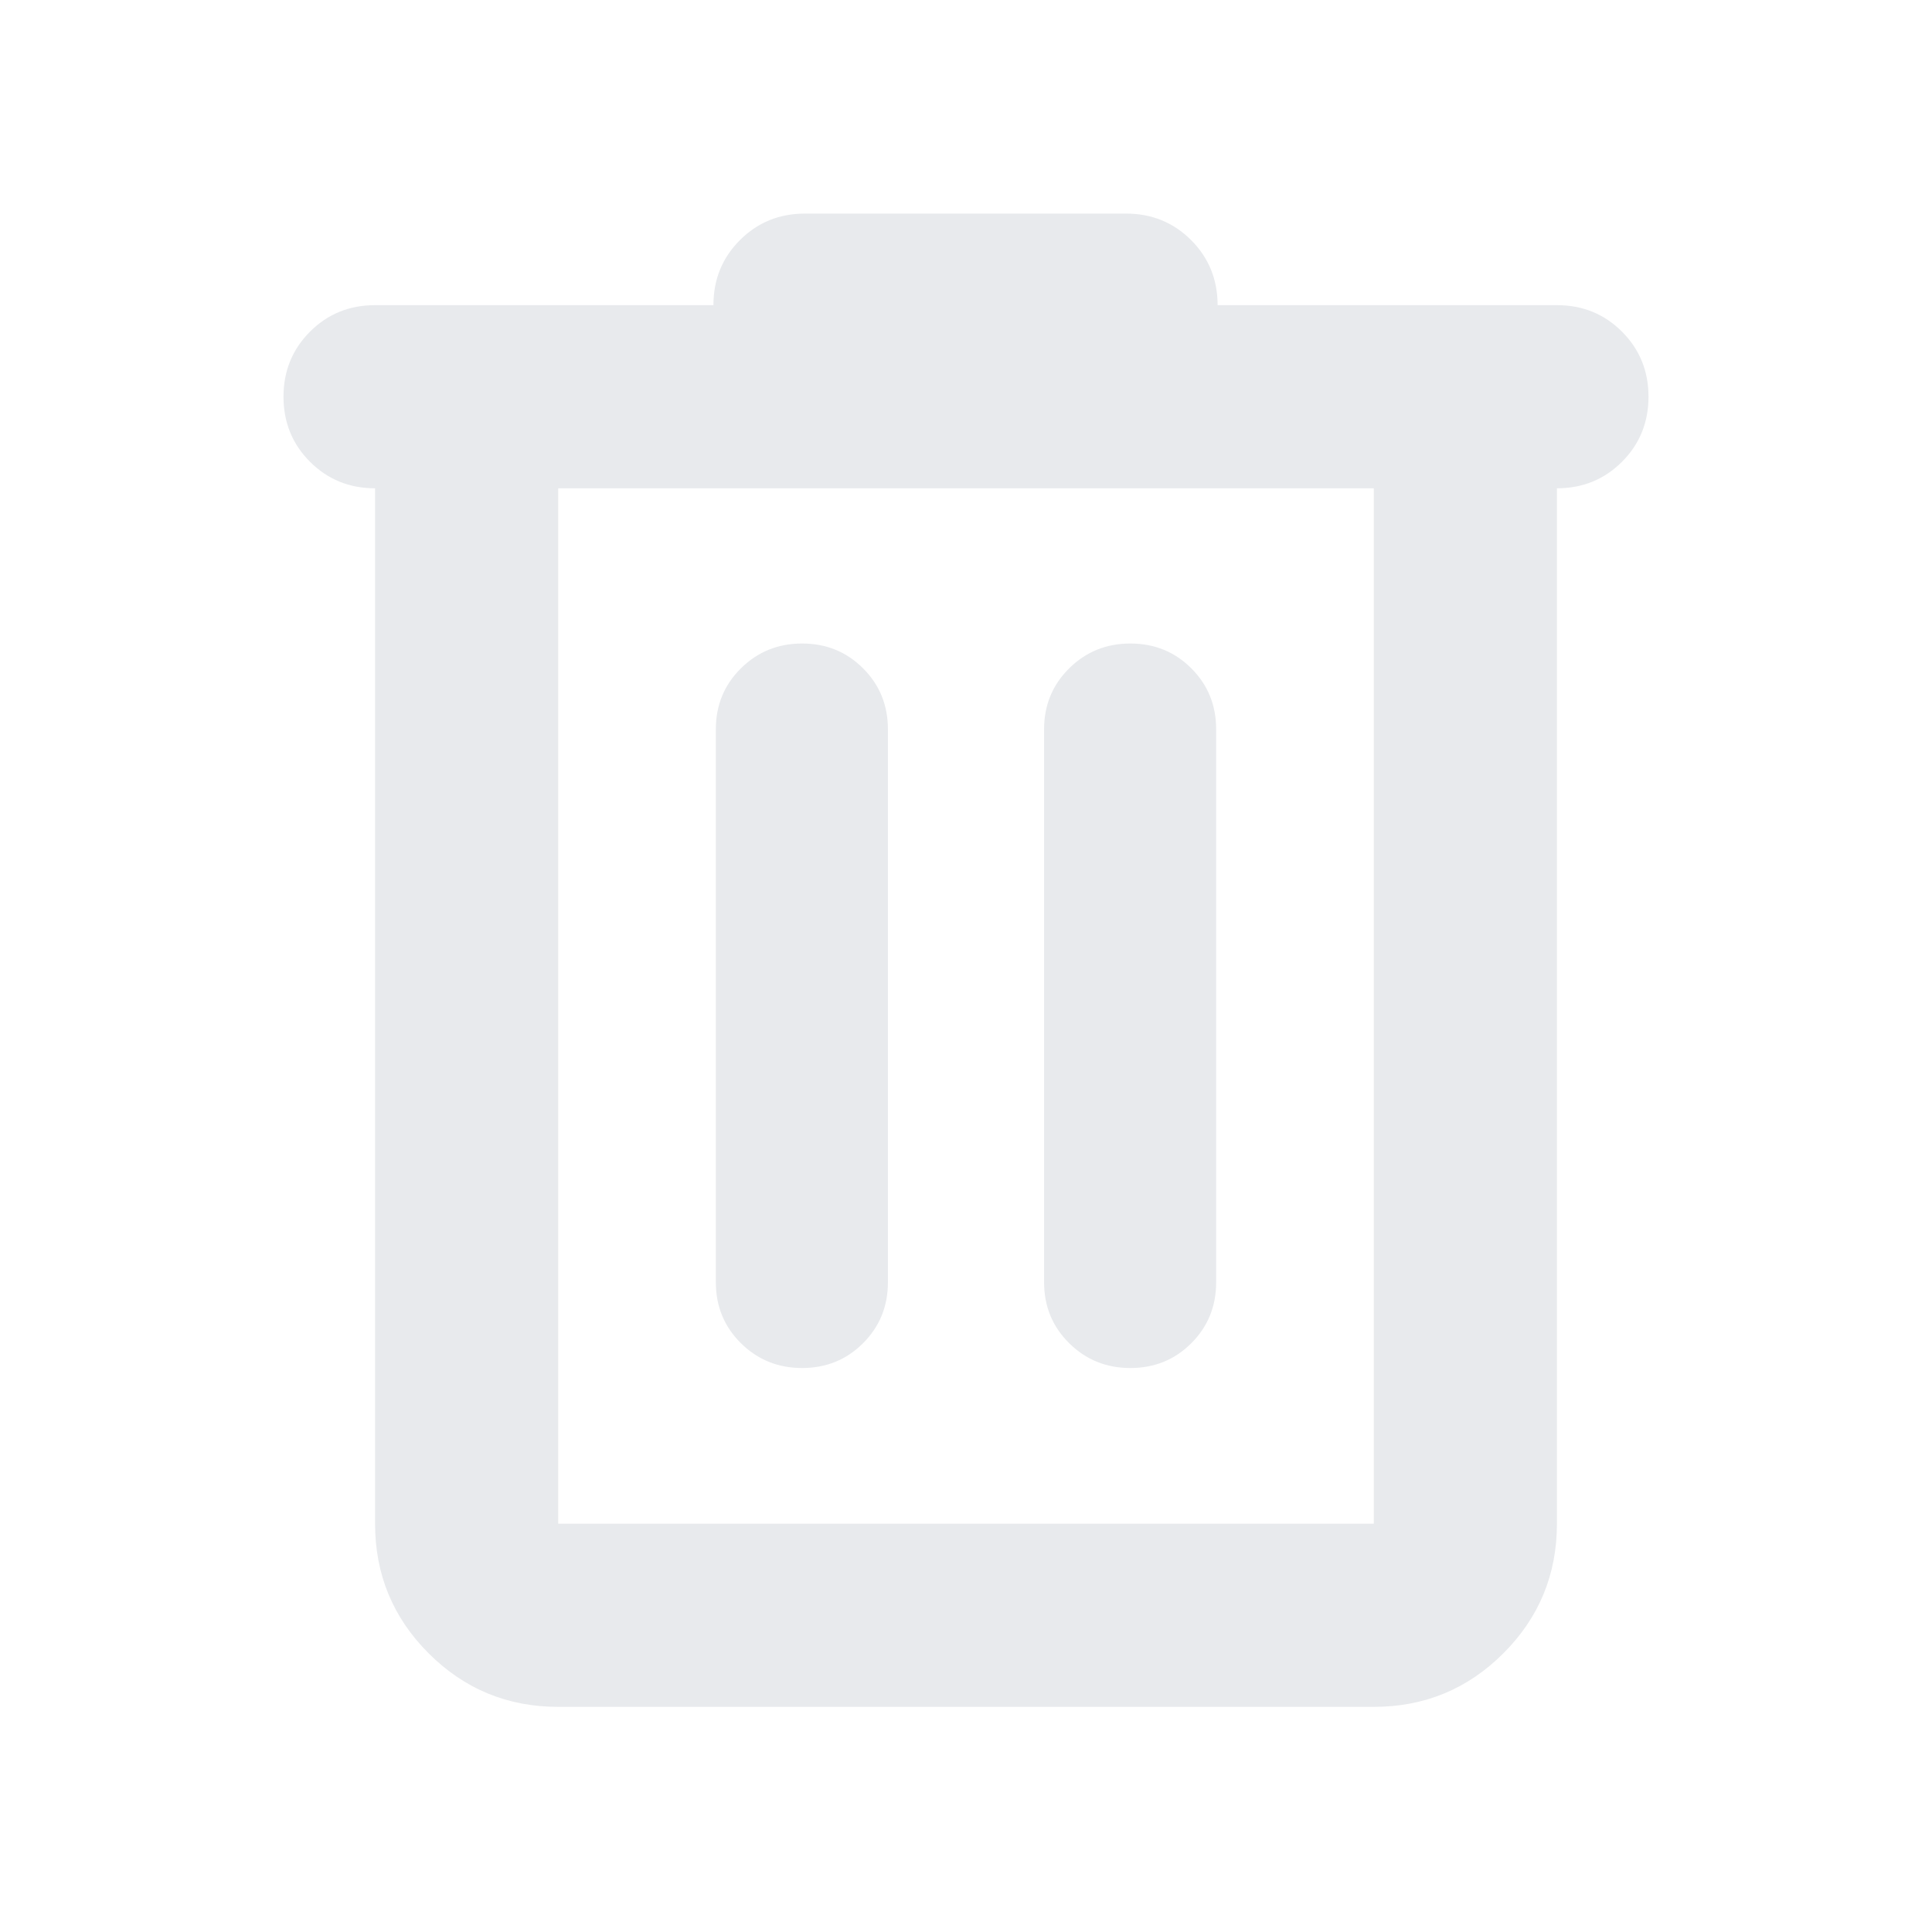 <svg xmlns="http://www.w3.org/2000/svg" height="24px" viewBox="0 -960 960 960" width="24px" fill="#e8eaed"><path d="M277.37-111.87q-37.78 0-64.39-26.61t-26.61-64.39v-514.5q-19.15 0-32.33-13.17-13.17-13.18-13.17-32.33t13.17-32.33q13.18-13.17 32.33-13.17H354.5q0-19.15 13.17-32.33 13.18-13.17 32.33-13.17h159.52q19.15 0 32.33 13.17 13.17 13.18 13.17 32.33h168.61q19.15 0 32.33 13.17 13.17 13.18 13.17 32.33t-13.17 32.33q-13.18 13.17-32.33 13.17v514.5q0 37.78-26.61 64.39t-64.39 26.61H277.37Zm405.26-605.5H277.37v514.5h405.26v-514.5ZM398.57-280.24q17.95 0 30.29-12.34 12.34-12.33 12.34-30.29v-274.74q0-17.96-12.34-30.29-12.34-12.34-30.29-12.34-17.96 0-30.42 12.34-12.45 12.33-12.45 30.29v274.74q0 17.96 12.45 30.29 12.46 12.34 30.42 12.34Zm163.1 0q17.96 0 30.3-12.34 12.33-12.33 12.33-30.29v-274.74q0-17.96-12.33-30.29-12.34-12.34-30.3-12.34-17.95 0-30.41 12.34-12.46 12.33-12.46 30.29v274.74q0 17.96 12.46 30.29 12.46 12.34 30.41 12.34Zm-284.3-437.13v514.5-514.5Z"/></svg>